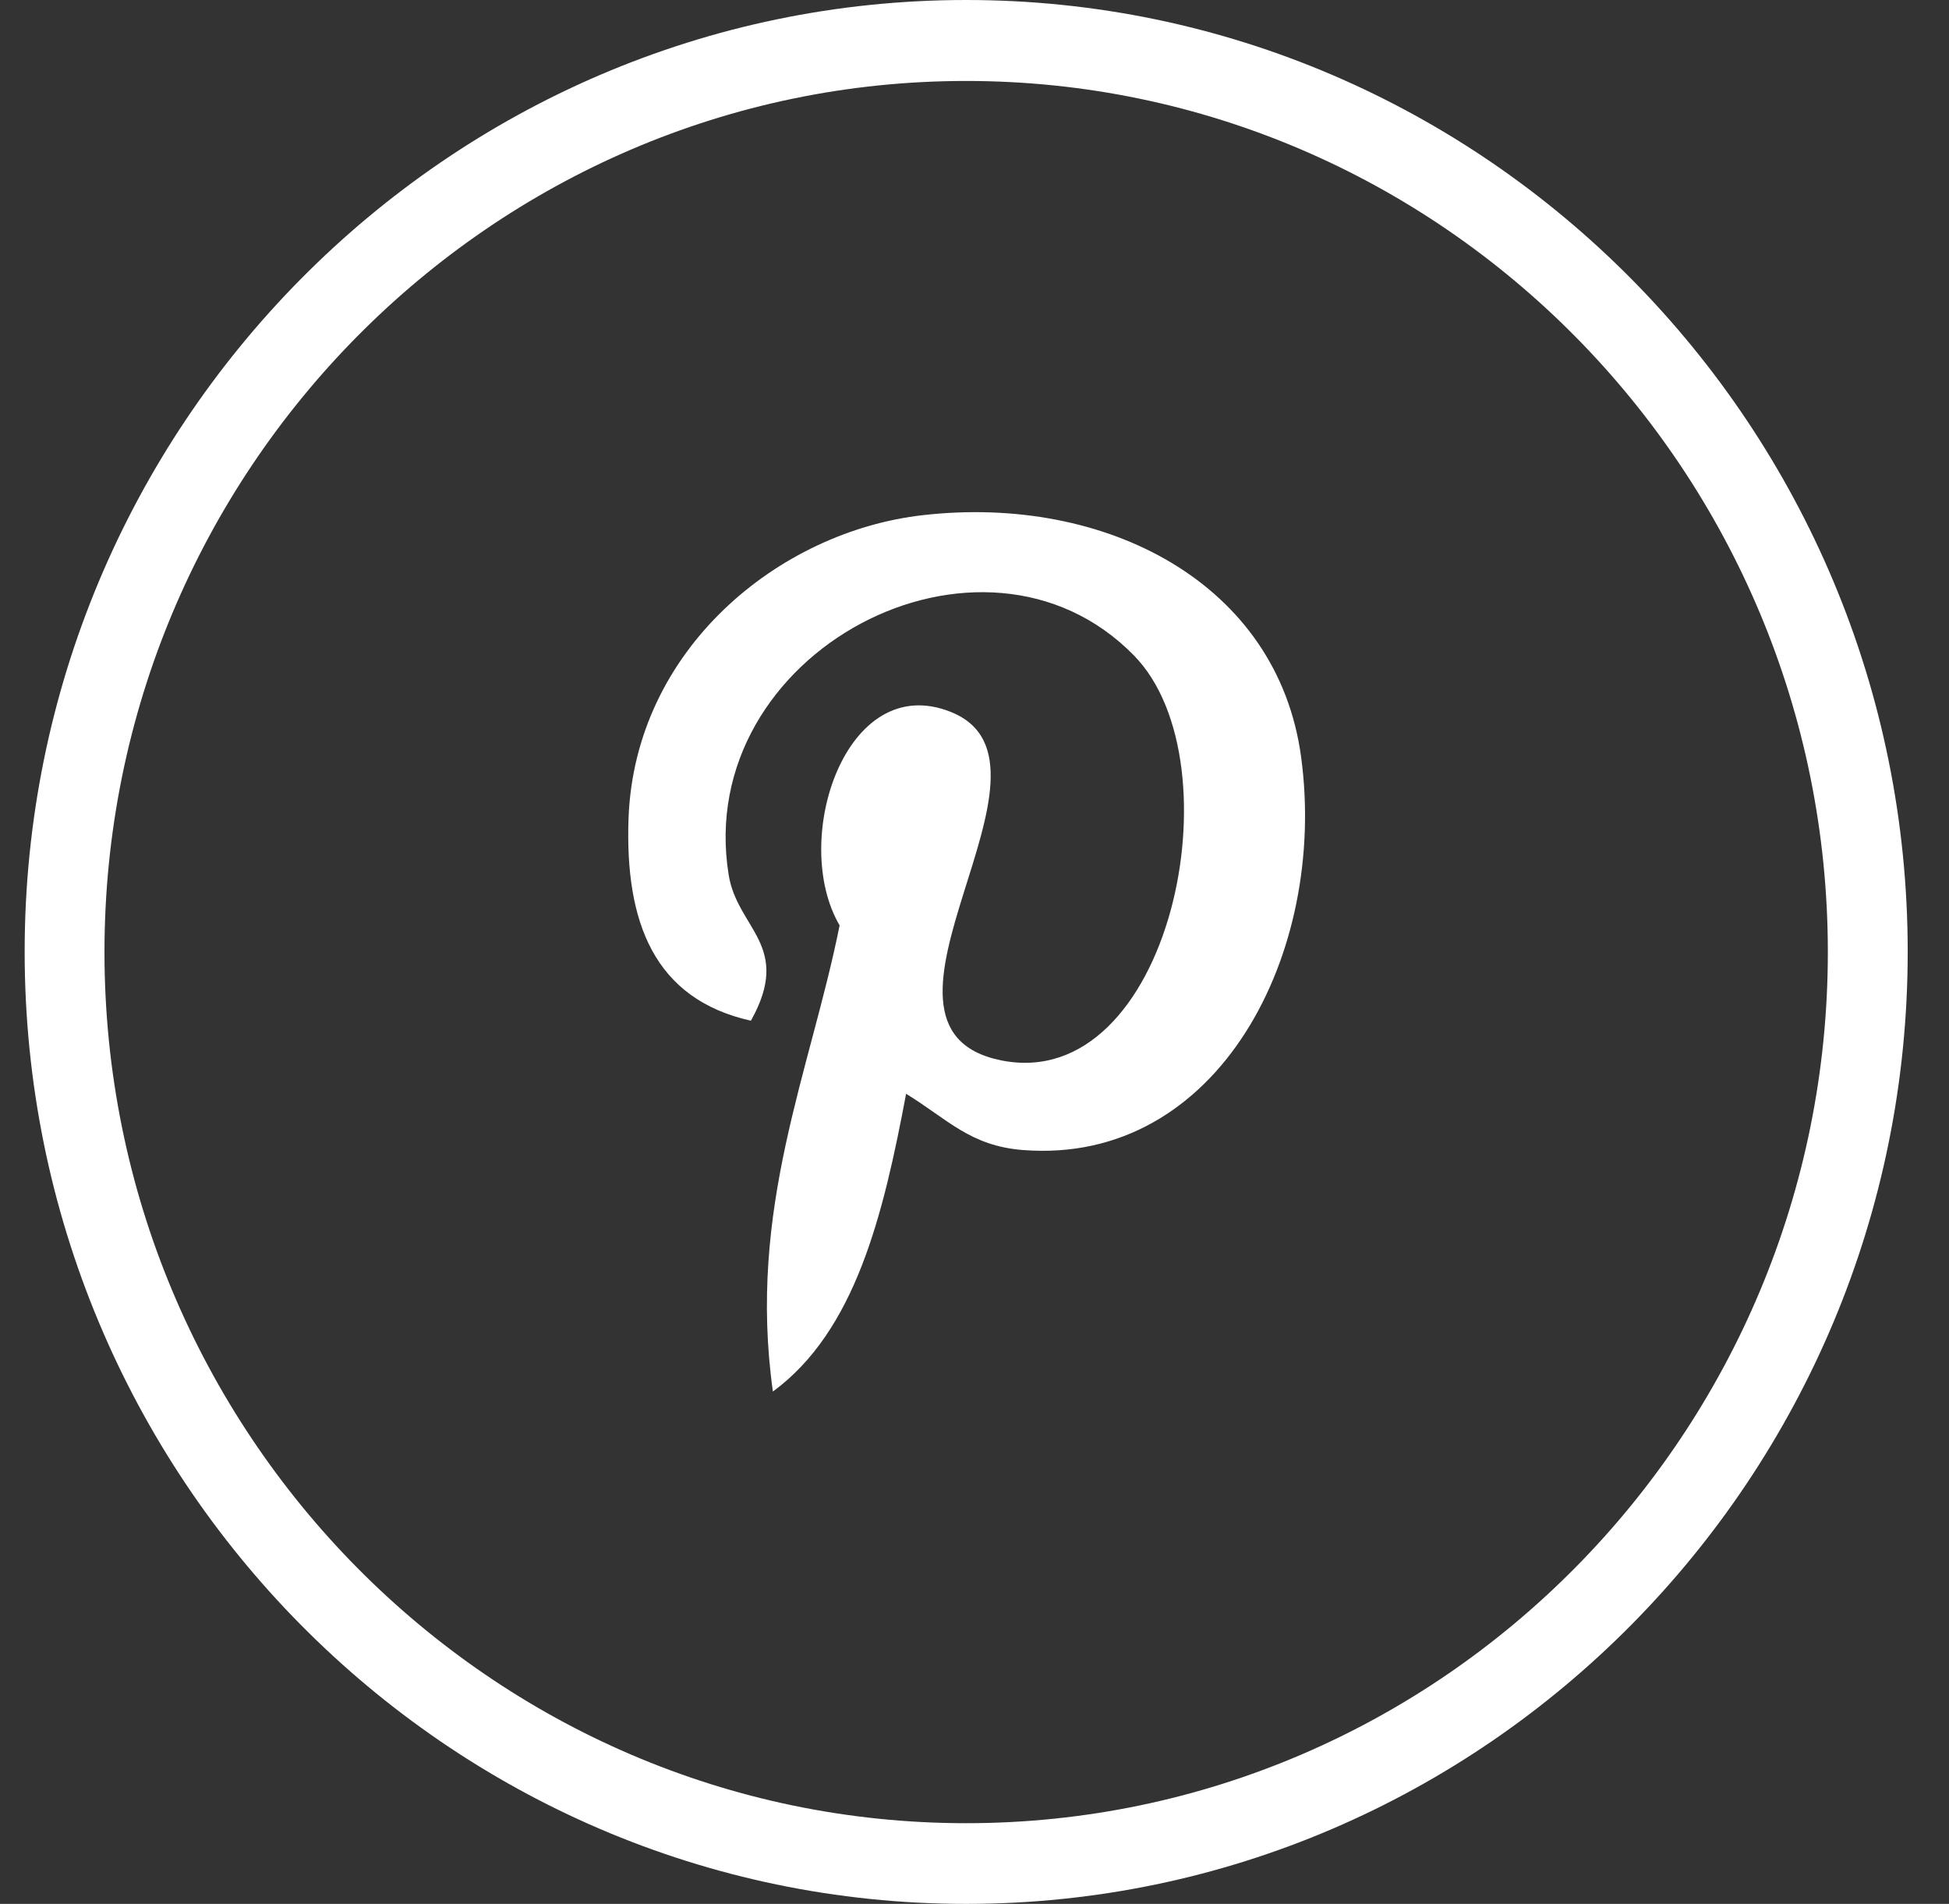 <svg width="43" height="42" viewBox="0 0 43 42" fill="none" xmlns="http://www.w3.org/2000/svg">
<rect x="0" y="0" width="43" height="42" fill="#333333" stroke="none"/>
<path d="M21.316 42C9.86 42 0.544 32.578 0.544 20.997C0.544 9.416 9.866 0 21.316 0C32.767 0 42.089 9.422 42.089 20.997C42.089 32.572 32.767 42 21.316 42ZM21.316 1.786C10.835 1.786 2.305 10.409 2.305 21.003C2.305 31.598 10.835 40.22 21.316 40.22C31.798 40.22 40.327 31.598 40.327 21.003C40.327 10.409 31.798 1.786 21.316 1.786Z" fill="white"/>
<path d="M22.568 25.37C21.402 25.277 20.912 24.694 19.991 24.129C19.488 26.803 18.874 29.358 17.052 30.698C16.487 26.66 17.88 23.633 18.524 20.414C17.426 18.541 18.659 14.775 20.979 15.706C23.832 16.847 18.506 22.666 22.084 23.391C25.815 24.148 27.343 16.841 25.023 14.465C21.678 11.035 15.284 14.385 16.076 19.297C16.266 20.494 17.493 20.86 16.567 22.517C14.425 22.039 13.787 20.333 13.867 18.057C14.002 14.329 17.174 11.723 20.365 11.364C24.397 10.905 28.183 12.859 28.705 16.692C29.294 21.022 26.882 25.705 22.575 25.37" fill="white"/>
</svg>
